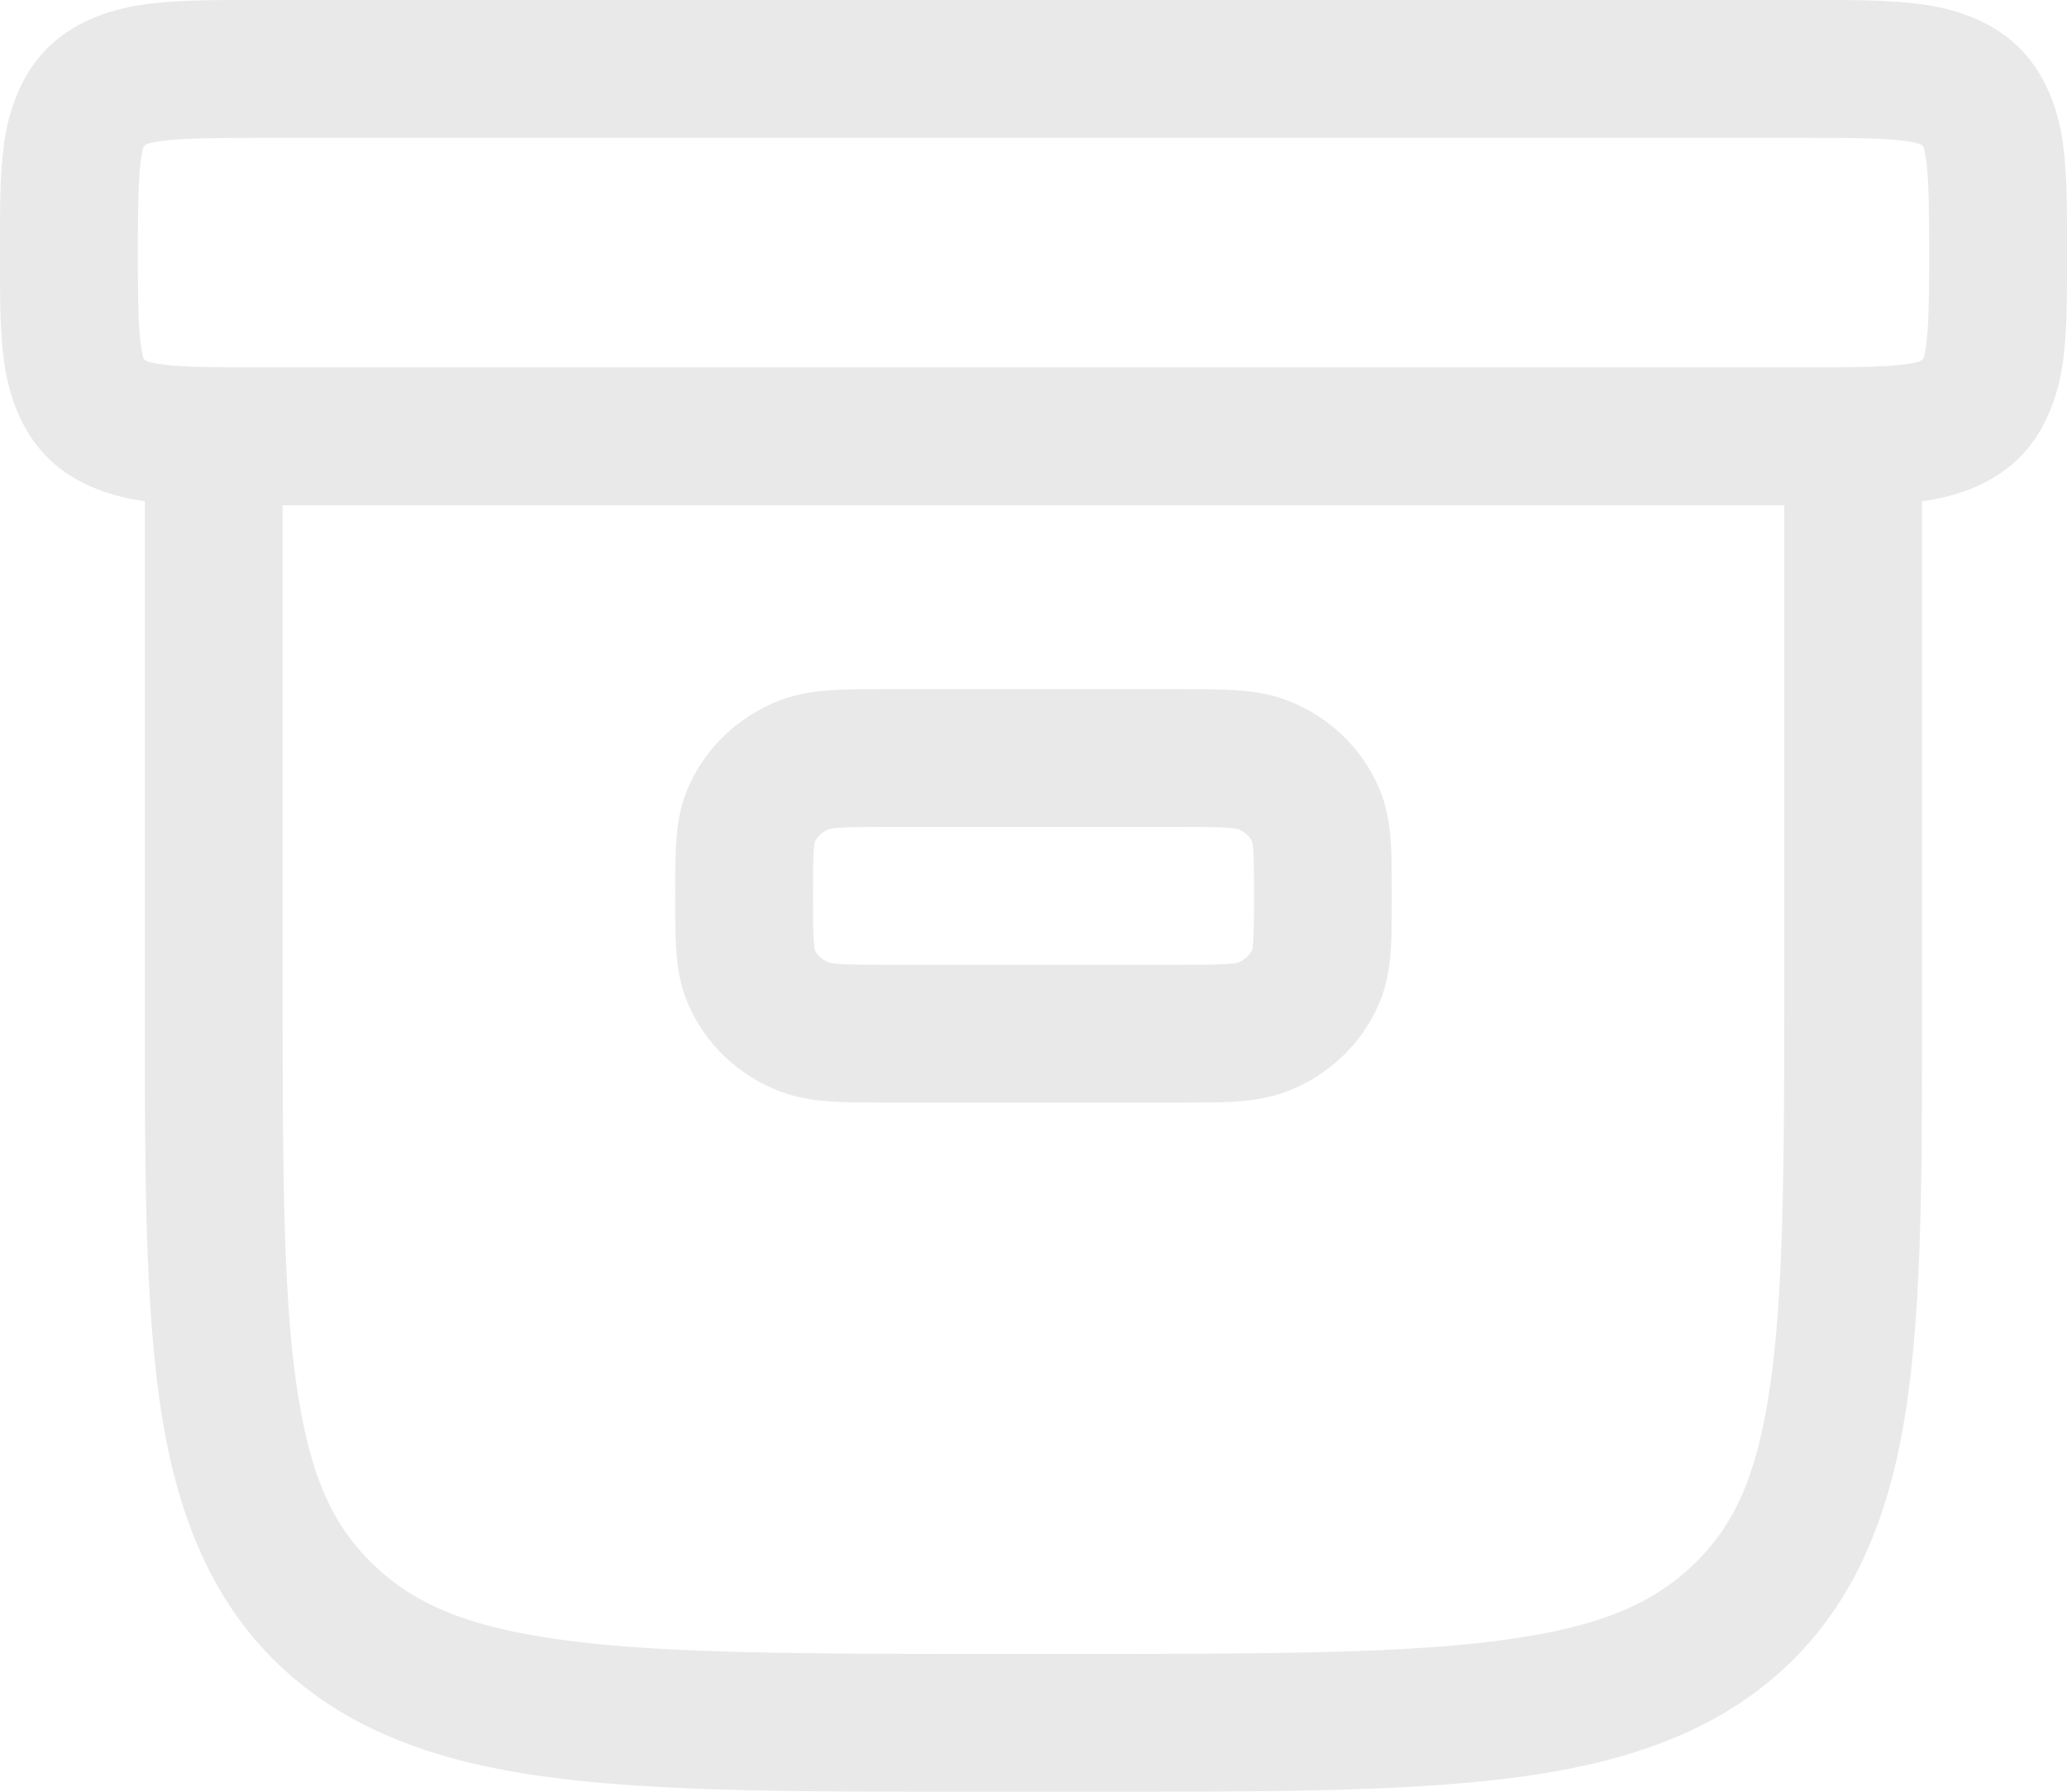 <?xml version="1.0" encoding="UTF-8" standalone="no"?>
<svg
   width="15"
   height="13"
   viewBox="0 0 15 13"
   fill="none"
   version="1.1"
   id="svg3"
   sodipodi:docname="archive.svg"
   inkscape:version="1.3.2 (1:1.3.2+202311252150+091e20ef0f)"
   xmlns:inkscape="http://www.inkscape.org/namespaces/inkscape"
   xmlns:sodipodi="http://sodipodi.sourceforge.net/DTD/sodipodi-0.dtd"
   xmlns="http://www.w3.org/2000/svg"
   xmlns:svg="http://www.w3.org/2000/svg">
  <defs
     id="defs3" />
  <sodipodi:namedview
     id="namedview3"
     pagecolor="#ffffff"
     bordercolor="#000000"
     borderopacity="0.25"
     inkscape:showpageshadow="2"
     inkscape:pageopacity="0.0"
     inkscape:pagecheckerboard="0"
     inkscape:deskcolor="#d1d1d1"
     inkscape:zoom="57.785714"
     inkscape:cx="7.4932015"
     inkscape:cy="6.4981459"
     inkscape:window-width="1920"
     inkscape:window-height="1012"
     inkscape:window-x="0"
     inkscape:window-y="0"
     inkscape:window-maximized="1"
     inkscape:current-layer="svg3" />
  <path
     d="m 5.4,6.5 c 0,-0.311 0,-0.466 0.053,-0.588 0.071,-0.163 0.207,-0.293 0.379,-0.361 0.129,-0.051 0.292,-0.051 0.618,-0.051 h 2.1 c 0.326,0 0.489,0 0.618,0.051 0.172,0.068 0.308,0.197 0.379,0.361 0.053,0.123 0.053,0.278 0.053,0.588 0,0.311 0,0.466 -0.053,0.588 -0.071,0.163 -0.207,0.293 -0.379,0.361 -0.129,0.051 -0.292,0.051 -0.618,0.051 h -2.1 c -0.326,0 -0.489,0 -0.618,-0.051 -0.172,-0.068 -0.308,-0.197 -0.379,-0.361 -0.053,-0.123 -0.053,-0.278 -0.053,-0.588 z"
     stroke="#e9e9e9"
     id="path1" />
  <path
     style="color:#000000;fill:#e9e9e9;stroke-linecap:round;-inkscape-stroke:none"
     d="m 1.551,2.666 a 0.5,0.5 0 0 0 -0.5,0.5 v 4 c 0,1.257 -0.003,2.211 0.107,2.996 0.111,0.785 0.36,1.435 0.867,1.918 0.507,0.483 1.172,0.714 1.988,0.818 0.817,0.105 1.817,0.102 3.137,0.102 h 0.699 c 1.32,0 2.32,0.003 3.137,-0.102 0.817,-0.105 1.481,-0.335 1.988,-0.818 0.507,-0.483 0.756,-1.132 0.867,-1.918 0.111,-0.785 0.107,-1.739 0.107,-2.996 v -4 a 0.5,0.5 0 0 0 -0.5,-0.5 0.5,0.5 0 0 0 -0.5,0.5 v 4 c 0,1.257 -0.004,2.191 -0.098,2.857 -0.094,0.667 -0.253,1.036 -0.566,1.334 -0.313,0.298 -0.717,0.458 -1.426,0.549 -0.708,0.091 -1.69,0.094 -3.01,0.094 H 7.15 c -1.32,0 -2.301,-0.003 -3.01,-0.094 C 3.432,11.816 3.028,11.656 2.715,11.357 2.402,11.059 2.243,10.69 2.148,10.023 2.054,9.357 2.051,8.423 2.051,7.166 v -4 a 0.5,0.5 0 0 0 -0.5,-0.5 z"
     id="path2" />
  <path
     style="color:#000000;fill:#e9e9e9;-inkscape-stroke:none"
     d="m 1.9,2.6911203e-5 c -0.33,0 -0.587,-0.002 -0.832,0.029 C 0.824,0.061 0.559,0.144 0.359,0.334 0.16,0.524 0.065,0.79 0.031,1.031 -0.003,1.272 5.3329794e-5,1.52 5.3329794e-5,1.834 c 0,0.314 -0.003,0.56 0.031,0.801 0.034,0.241 0.129,0.509 0.328,0.699 0.2,0.19 0.464,0.273 0.709,0.305 0.245,0.031 0.502,0.027 0.832,0.027 H 13.1 c 0.33,0 0.587,0.004 0.832,-0.027 0.245,-0.031 0.509,-0.115 0.709,-0.305 0.199,-0.19 0.294,-0.458 0.328,-0.699 0.034,-0.241 0.031,-0.487 0.031,-0.801 0,-0.314 0.003,-0.562 -0.031,-0.803 C 14.935,0.79 14.84,0.524 14.641,0.334 14.441,0.144 14.176,0.061 13.932,0.029 13.687,-0.002 13.43,2.6911203e-5 13.1,2.6911203e-5 Z m 0,1 H 13.1 c 0.33,0 0.569,0.002 0.705,0.02 0.135,0.017 0.139,0.032 0.145,0.037 0.005,0.005 0.012,-0.007 0.029,0.115 0.017,0.122 0.021,0.348 0.021,0.662 0,0.314 -0.004,0.538 -0.021,0.66 -0.017,0.122 -0.024,0.11 -0.029,0.115 -0.005,0.005 -0.01,0.02 -0.145,0.037 -0.137,0.017 -0.375,0.02 -0.705,0.02 H 1.9 c -0.33,0 -0.569,-0.002 -0.705,-0.02 -0.137,-0.017 -0.139,-0.032 -0.145,-0.037 -0.006,-0.005 -0.012,0.007 -0.029,-0.115 C 1.004,2.372 1,2.148 1,1.834 c 0,-0.314 0.004,-0.54 0.021,-0.662 0.017,-0.122 0.024,-0.11 0.029,-0.115 0.006,-0.005 0.008,-0.02 0.145,-0.037 0.137,-0.017 0.375,-0.02 0.705,-0.02 z"
     id="path3" />
</svg>
